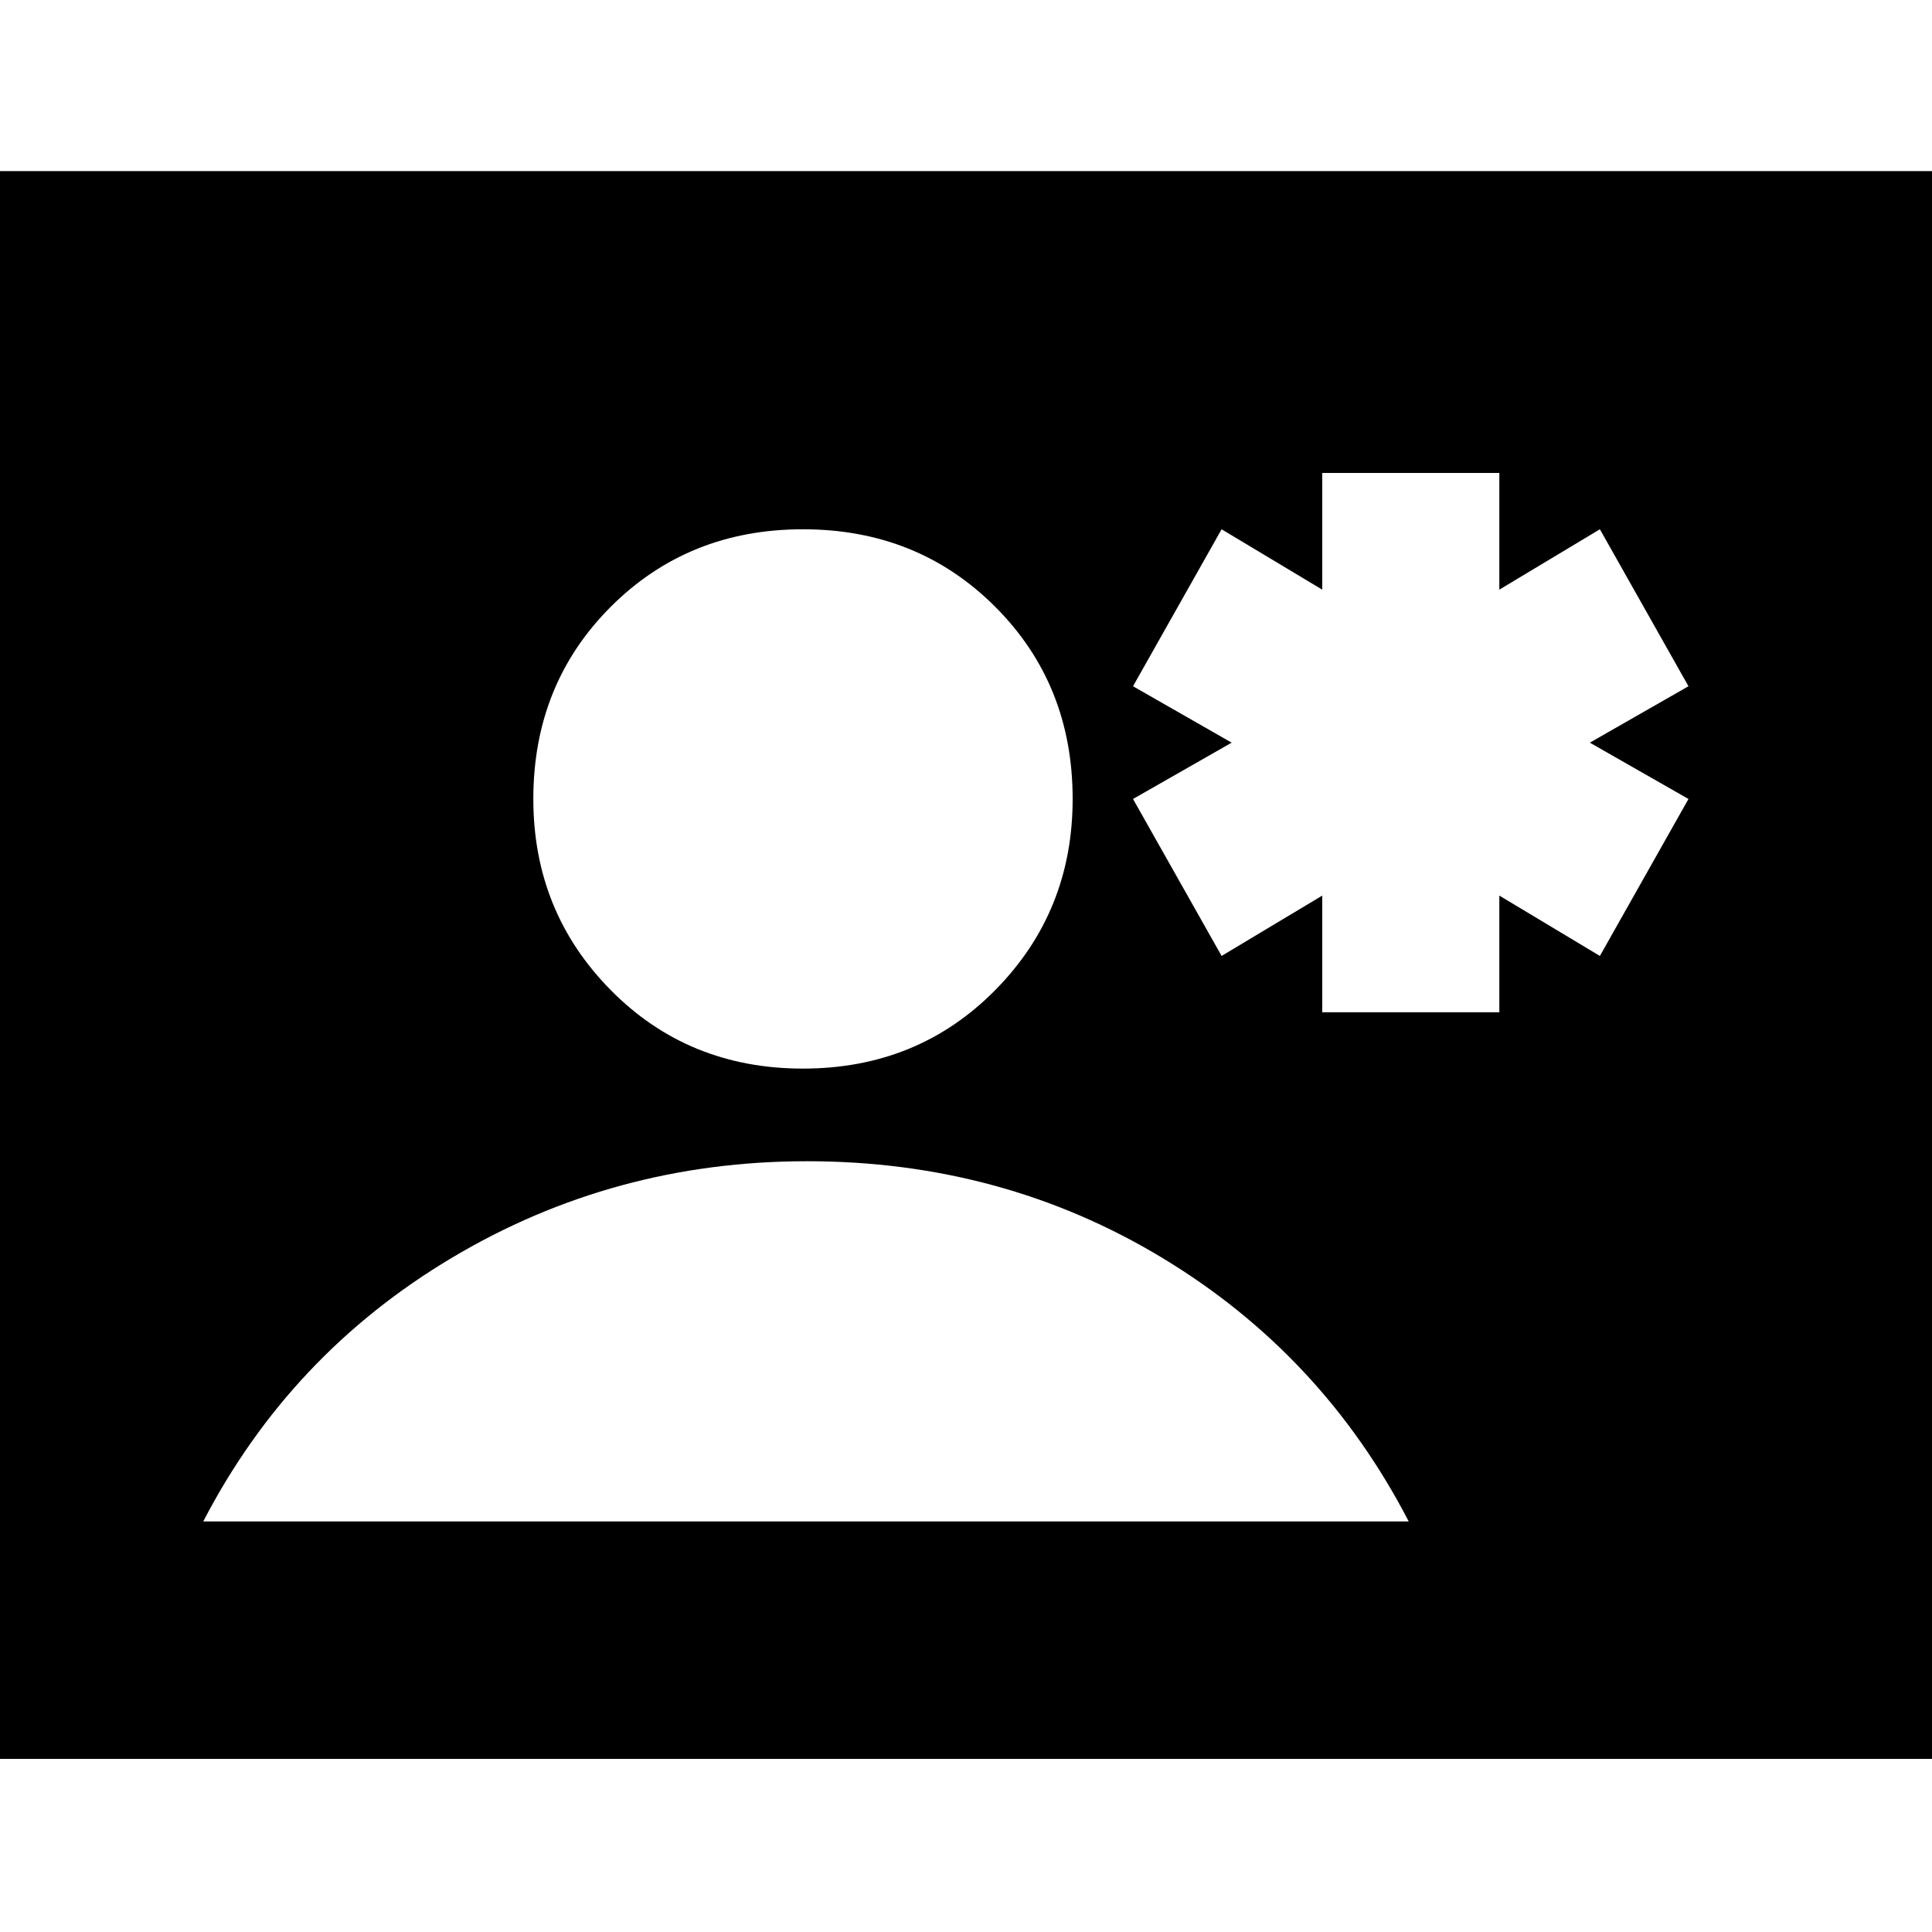<svg xmlns="http://www.w3.org/2000/svg" height="20" width="20"><path d="M13.688 10.479h1.833V9.271l1.041.625.917-1.625-1.021-.583 1.021-.584-.917-1.625-1.041.625V4.896h-1.833v1.208l-1.042-.625-.917 1.625 1.021.584-1.021.583.917 1.625 1.042-.625ZM-.458 18.208V1.771h20.916v16.437Zm8.77-7.146q1.188 0 1.99-.812t.802-1.979q0-1.188-.802-1.99t-1.99-.802q-1.187 0-1.989.802t-.802 1.99q0 1.167.802 1.979t1.989.812ZM2.104 15.75h12.479q-.895-1.729-2.552-2.729-1.656-1-3.677-1-2 0-3.677 1T2.104 15.75Z"/></svg>